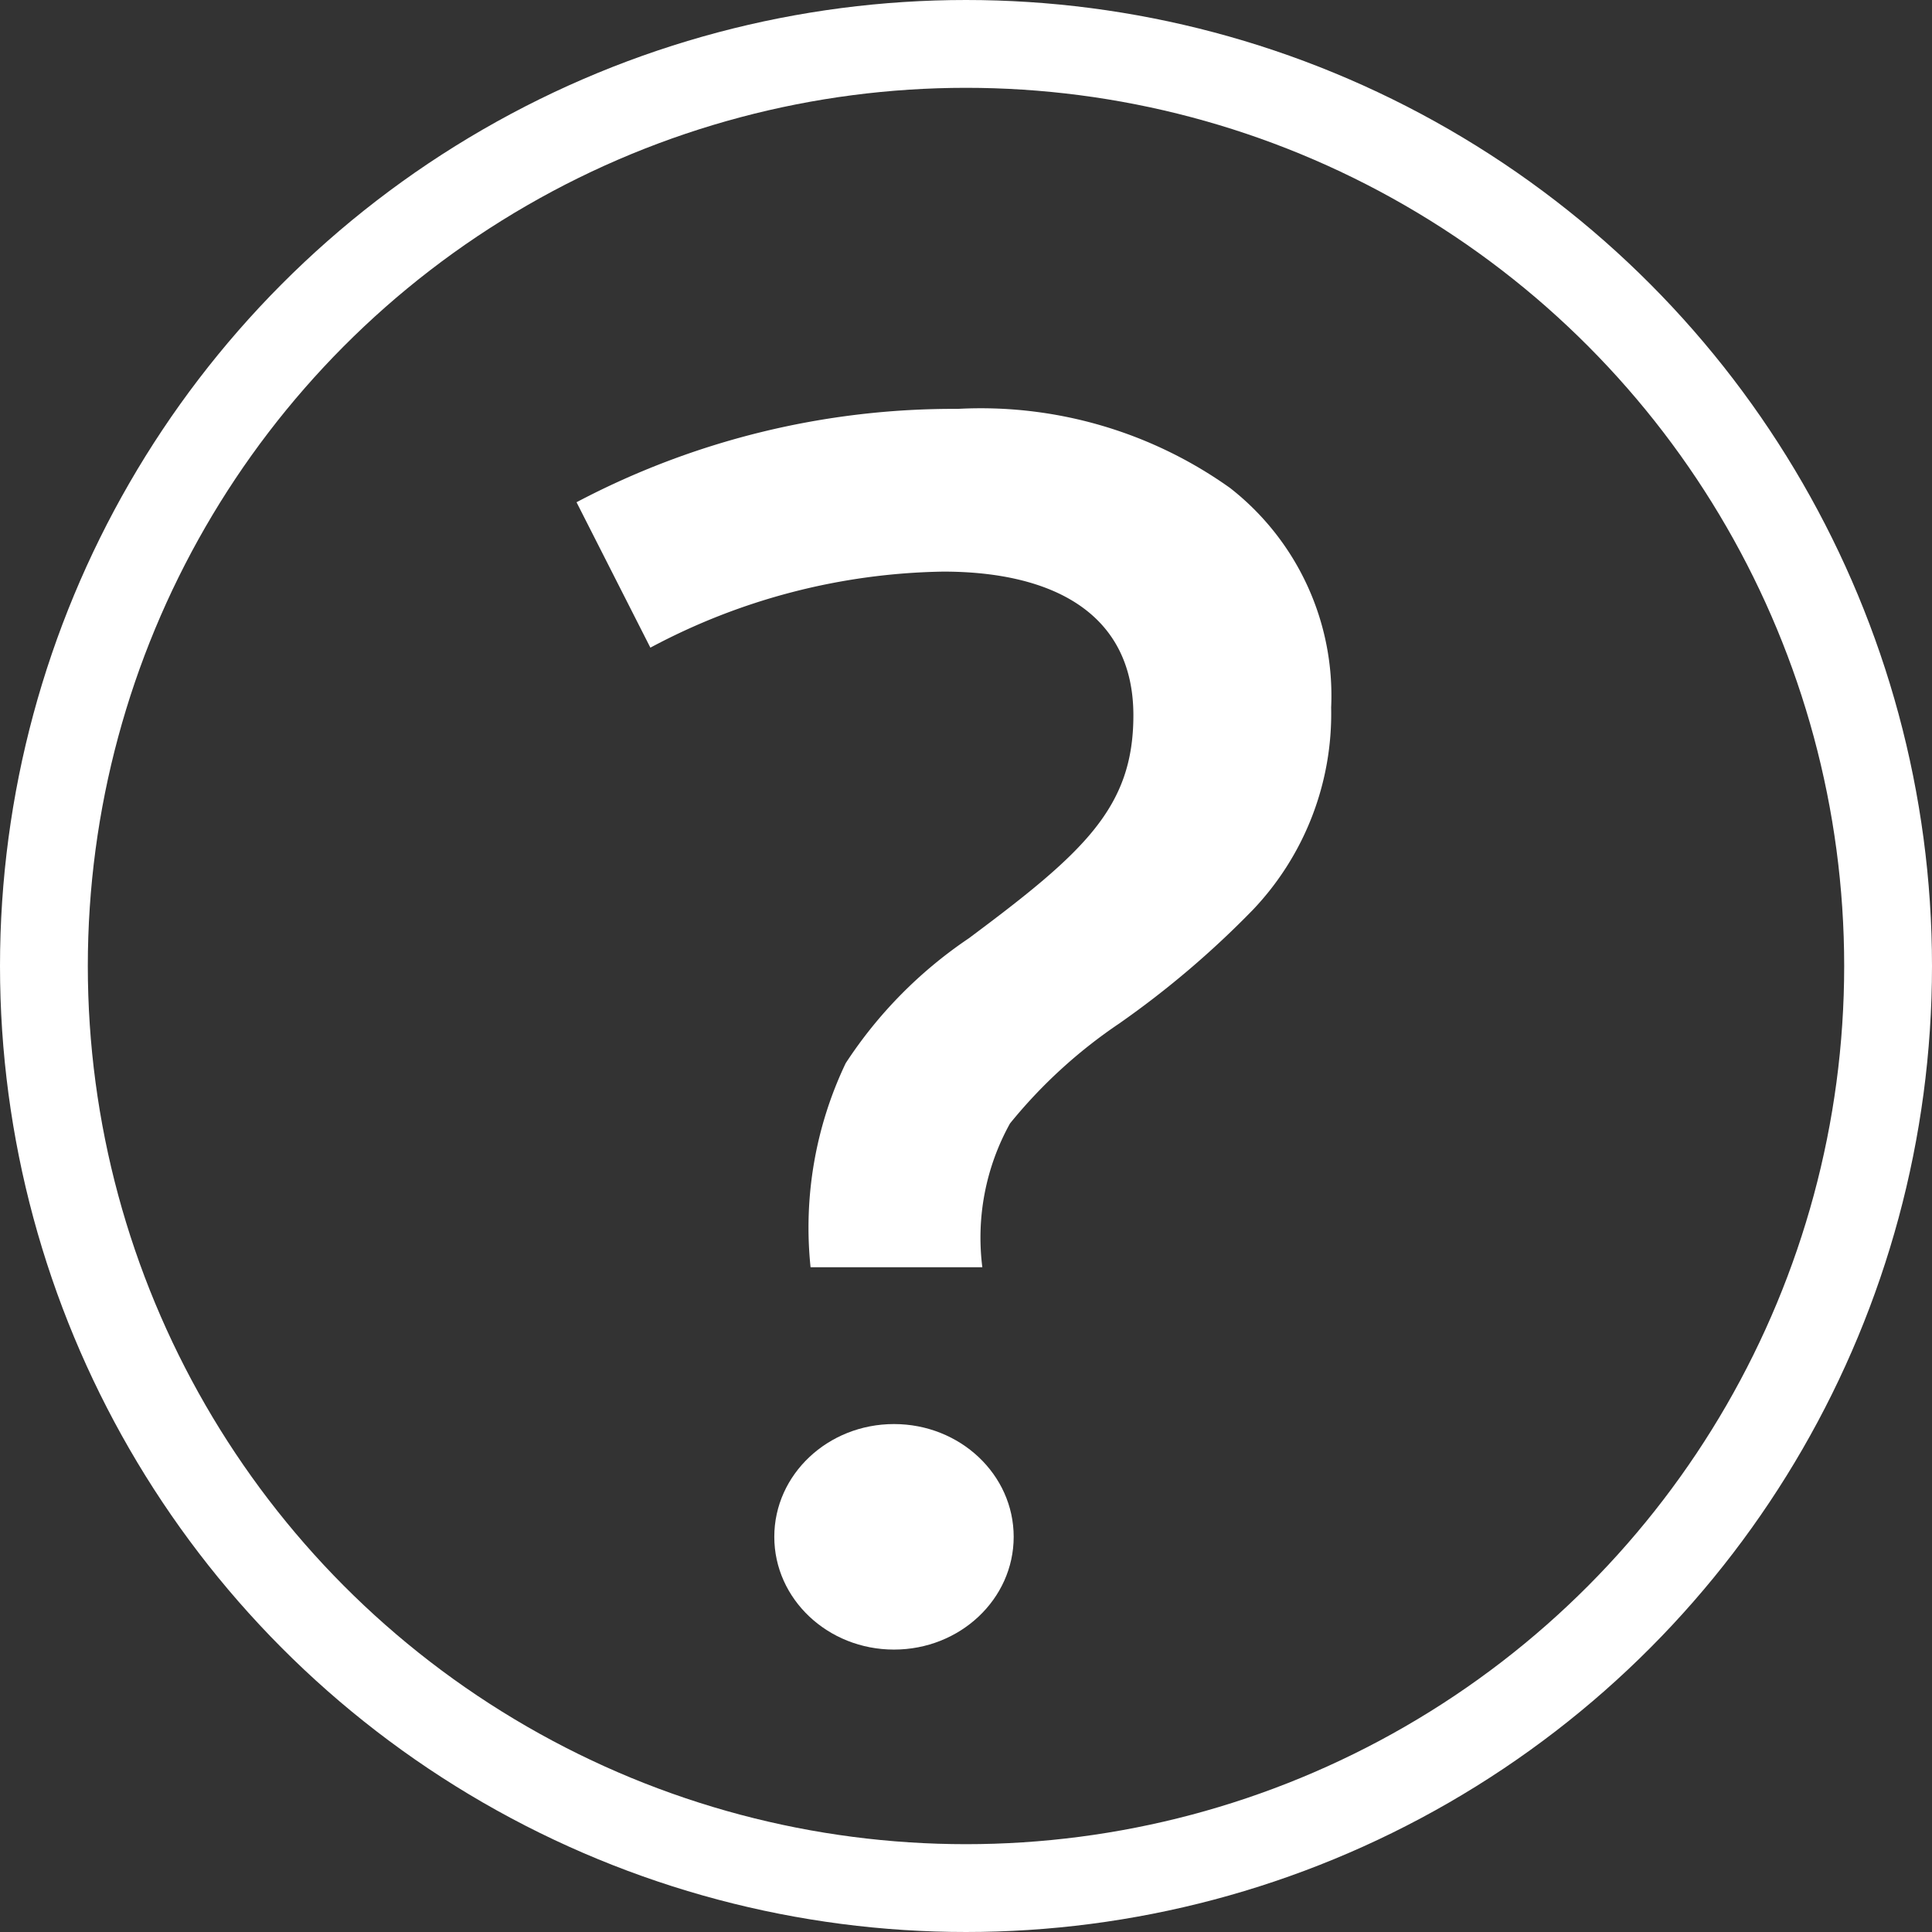 <svg xmlns:xlink="http://www.w3.org/1999/xlink" data-v-3162dcc5="" xmlns="http://www.w3.org/2000/svg" width="22" height="22" viewBox="0 0 22 22" class="colorSecondary"><rect x="0" y="0" width="22" height="22" fill="#333333" stroke="none"/><g data-v-3162dcc5="" id="c-question" transform="translate(3.068 -8.774)"><g data-v-3162dcc5="" id="Ellipse_1825" data-name="Ellipse 1825" transform="translate(-2.068 9.774)" fill="none" stroke="#FFFFFF" stroke-linecap="square" stroke-miterlimit="10" stroke-width="1"><circle data-v-3162dcc5="" cx="10" cy="10" r="10" stroke="none" fill="none"></circle><circle data-v-3162dcc5="" cx="10" cy="10" r="10.5" fill="none" stroke="#FFFFFF"></circle></g><g data-v-3162dcc5="" id="question" transform="translate(3.497 13.43)"><path data-v-3162dcc5="" id="Path_30768" data-name="Path 30768" d="M8.359,10.774a4.349,4.349,0,0,1,.4-2.323,5.026,5.026,0,0,1,1.4-1.421c1.317-.981,1.876-1.491,1.876-2.54,0-1.166-.924-1.637-2.166-1.637a7.306,7.306,0,0,0-3.334.866L5.694,2.063A9.2,9.2,0,0,1,10.035,1a4.89,4.89,0,0,1,3.1.9A3,3,0,0,1,14.287,4.4,3.24,3.24,0,0,1,13.4,6.7,10.58,10.58,0,0,1,11.872,8,5.71,5.71,0,0,0,10.63,9.137a2.68,2.68,0,0,0-.315,1.637H8.359Z" transform="translate(-5.694 -1)" fill="#FFFFFF"></path><ellipse data-v-3162dcc5="" id="Ellipse_1827" data-name="Ellipse 1827" cx="1.363" cy="1.284" rx="1.363" ry="1.284" transform="translate(2.252 11.56)" fill="#FFFFFF"></ellipse></g></g></svg>